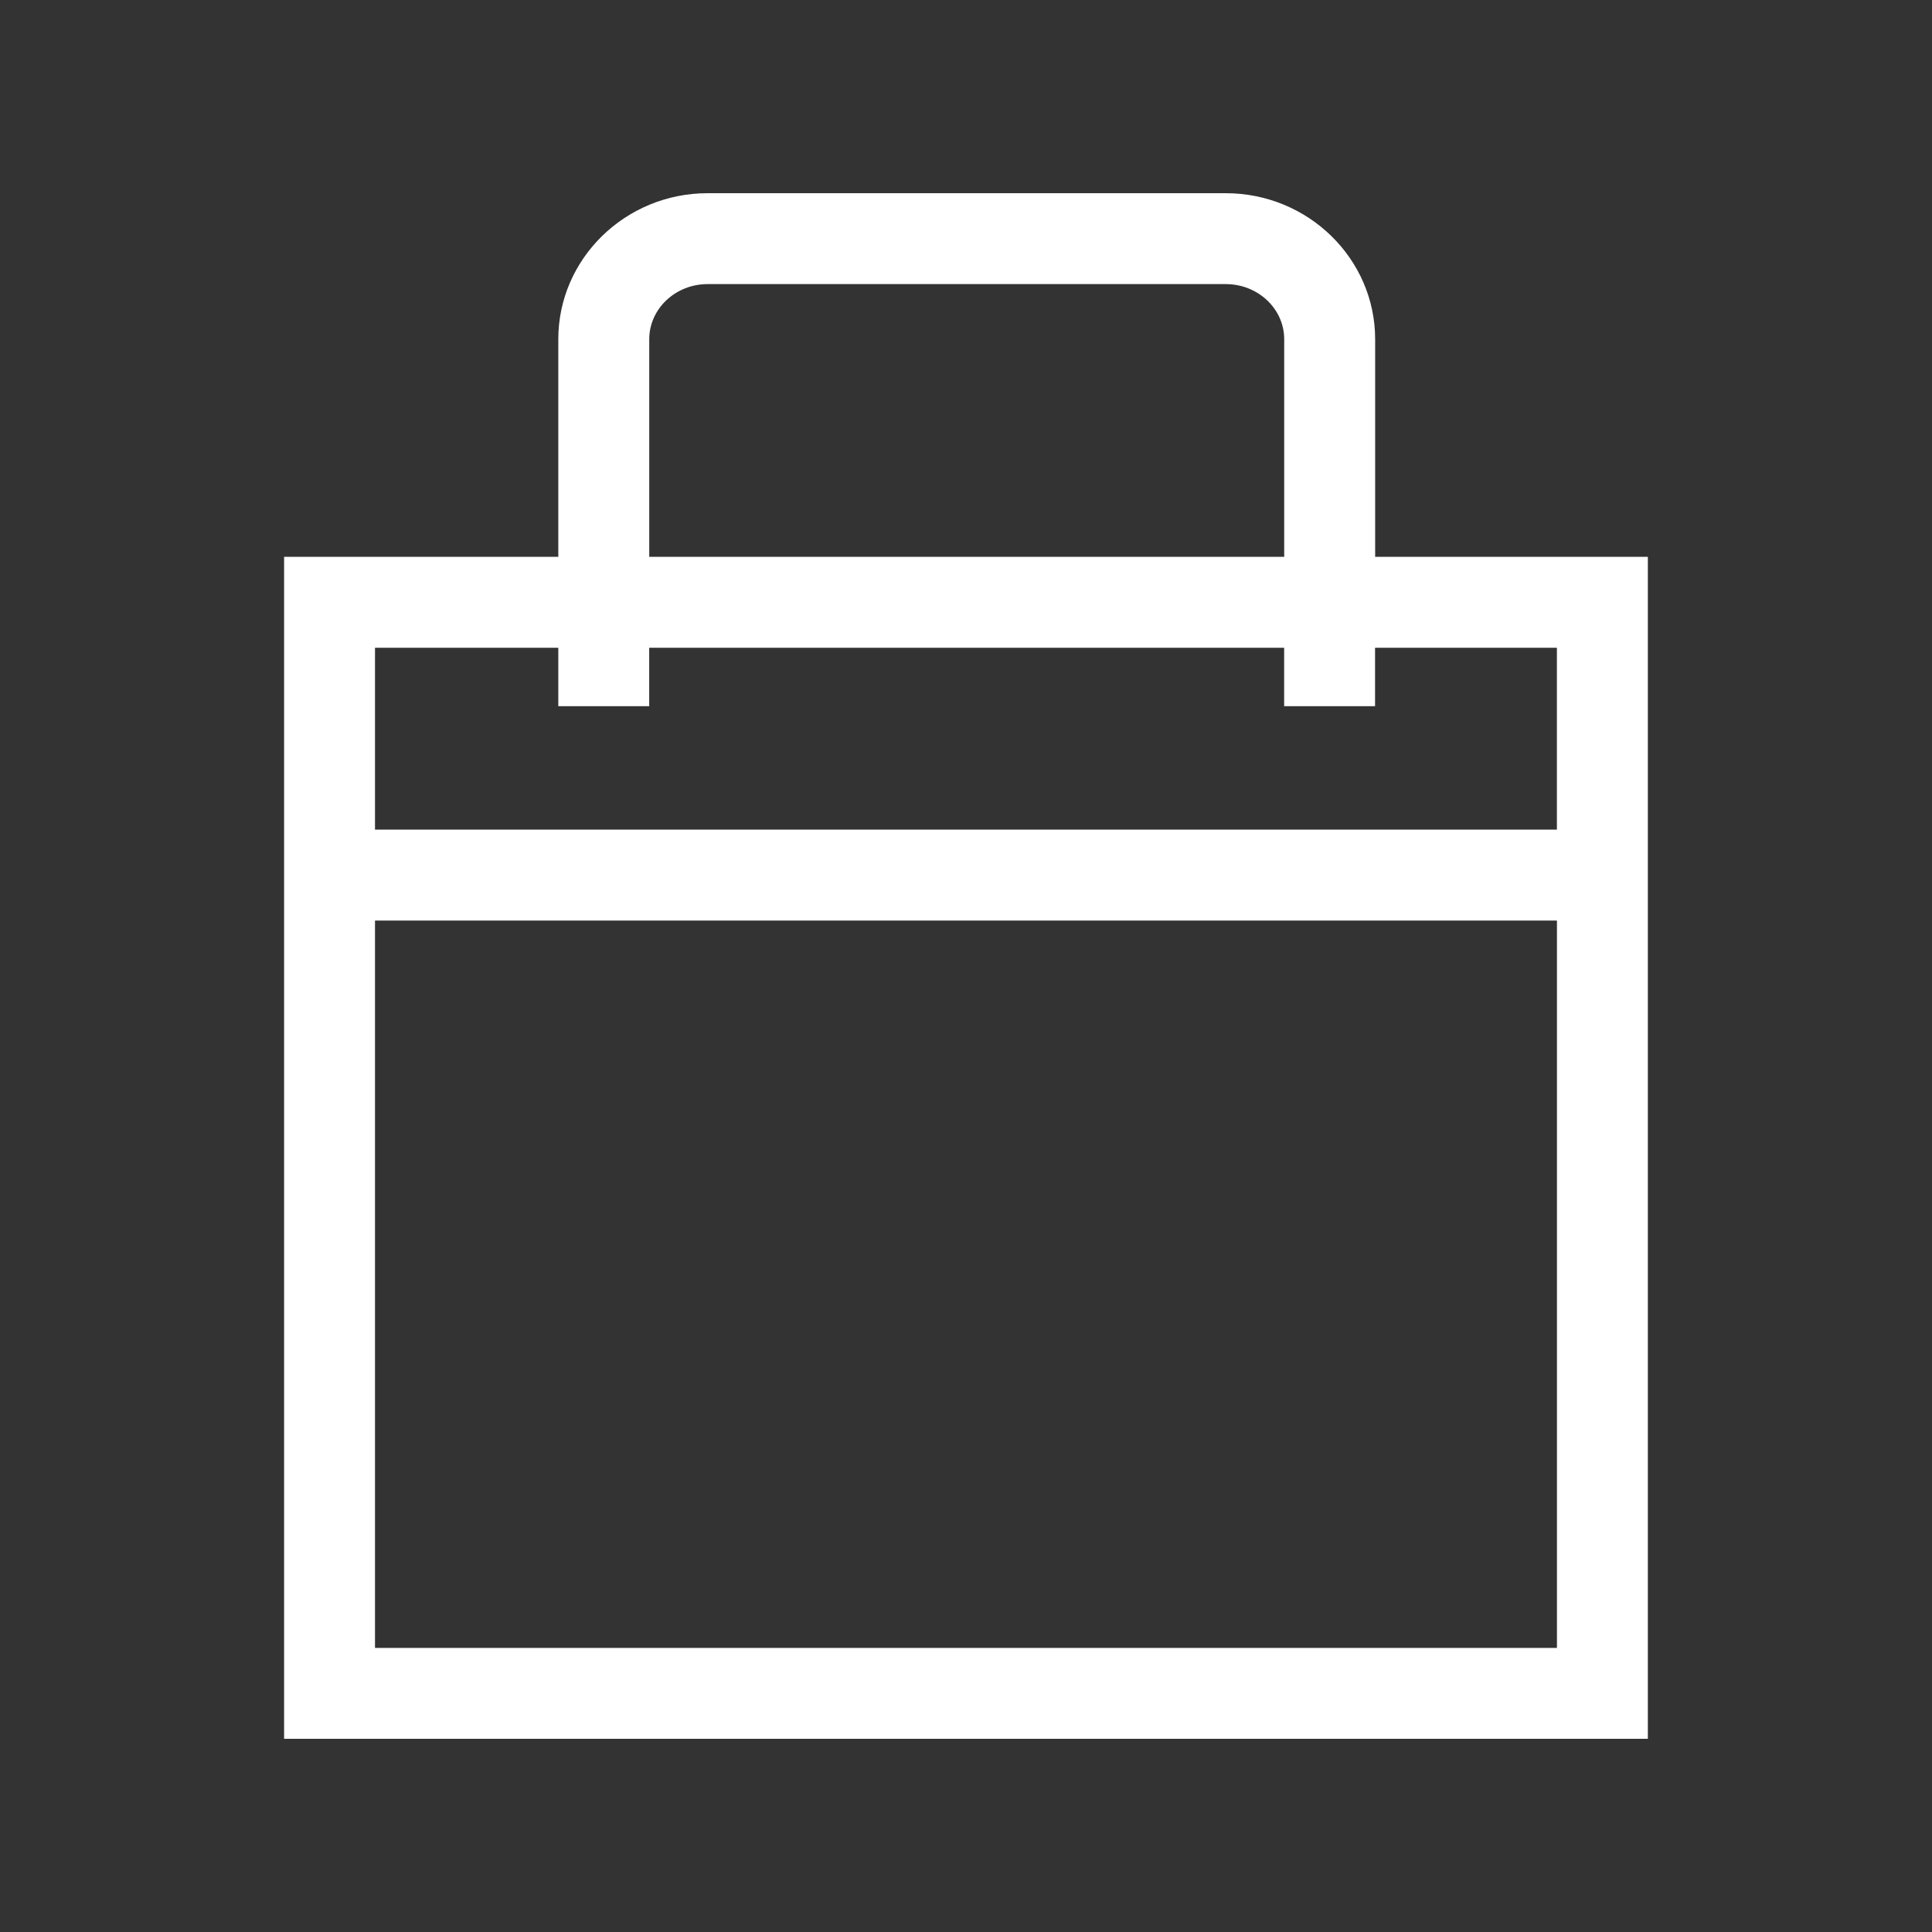 <!-- Generated by IcoMoon.io -->
<svg version="1.1" xmlns="http://www.w3.org/2000/svg" width="40" height="40" viewBox="0 0 40 40">
<rect x="0" y="0" width="40" height="40" fill="#333333" stroke="none"/>
<title>th-bag</title>
<path fill="#fff" d="M28.471 11.529v-4.506c0-1.666-1.387-3.023-3.093-3.023h-10.728c-1.704 0-3.091 1.357-3.091 3.023v4.506h-5.677v24.471h28.235v-24.471h-5.647zM13.442 7.023c0-0.629 0.542-1.141 1.208-1.141h10.728c0.668 0 1.21 0.512 1.21 1.141v4.506h-13.146v-4.506zM32.235 34.118h-24.471v-15.059h24.471v15.059zM32.235 17.176h-24.471v-3.765h3.795v1.21h1.882v-1.21h13.146v1.21h1.882v-1.21h3.765v3.765z"></path>
</svg>
